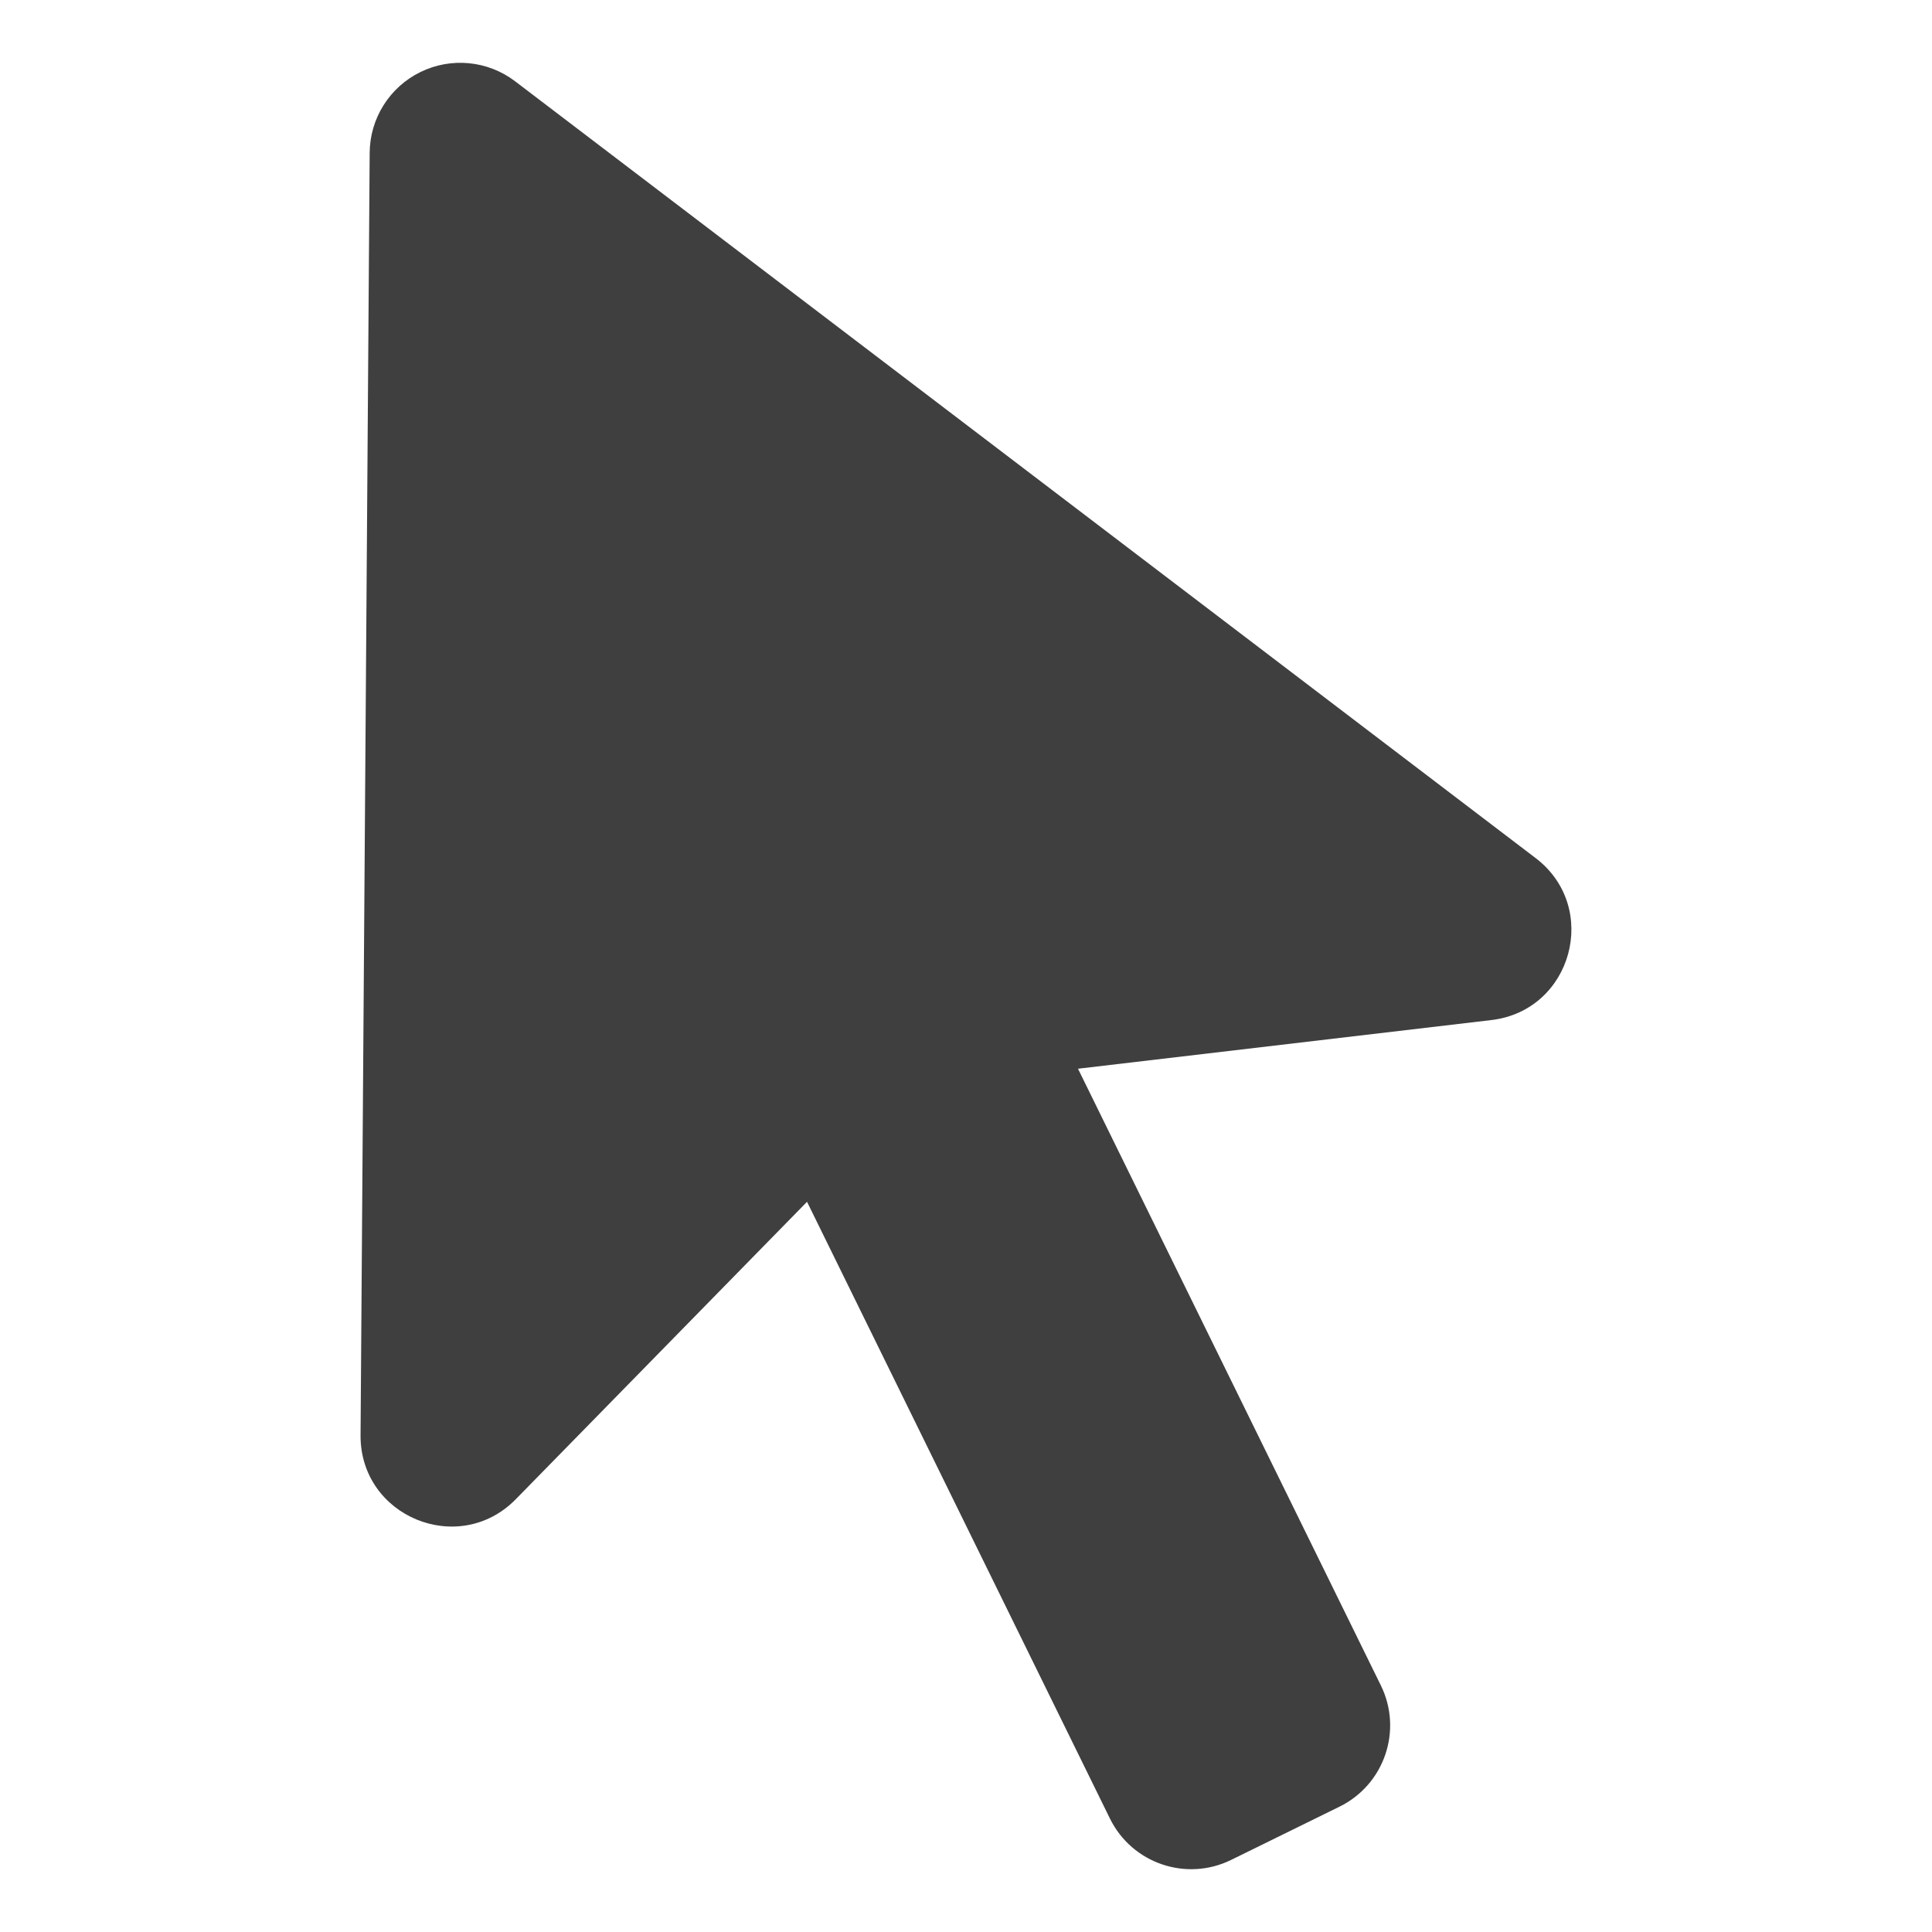 <?xml version="1.0" encoding="UTF-8" standalone="no"?>
<svg
   sodipodi:docname="arrow2.svg"
   inkscape:version="1.2-dev (217ad3d, 2021-07-13)"
   sodipodi:version="0.32"
   id="svg2"
   height="64"
   width="64"
   inkscape:output_extension="org.inkscape.output.svg.inkscape"
   version="1.1"
   viewBox="0 0 64 64"
   inkscape:export-filename="/Users/pablo/olive_pablo/icons/iconview.png"
   inkscape:export-xdpi="96"
   inkscape:export-ydpi="96"
   xmlns:inkscape="http://www.inkscape.org/namespaces/inkscape"
   xmlns:sodipodi="http://sodipodi.sourceforge.net/DTD/sodipodi-0.dtd"
   xmlns="http://www.w3.org/2000/svg"
   xmlns:svg="http://www.w3.org/2000/svg"
   xmlns:rdf="http://www.w3.org/1999/02/22-rdf-syntax-ns#"
   xmlns:cc="http://creativecommons.org/ns#"
   xmlns:dc="http://purl.org/dc/elements/1.1/">
  <defs
     id="defs14" />
  <sodipodi:namedview
     stroke="#3465a4"
     inkscape:window-y="23"
     inkscape:window-x="47"
     inkscape:window-height="927"
     inkscape:window-width="1633"
     inkscape:showpageshadow="true"
     inkscape:document-units="px"
     inkscape:grid-bbox="true"
     showgrid="true"
     inkscape:current-layer="layer1"
     inkscape:cy="33.441323"
     inkscape:cx="11.954371"
     inkscape:zoom="9.7035635"
     inkscape:pageshadow="2"
     inkscape:pageopacity="0.0"
     borderopacity="1"
     bordercolor="#202020"
     pagecolor="#ffffff"
     id="base"
     fill="#729fcf"
     inkscape:window-maximized="0"
     borderlayer="true"
     inkscape:snap-global="true"
     inkscape:snap-bbox="true"
     inkscape:snap-bbox-midpoints="false"
     inkscape:bbox-nodes="true"
     inkscape:snap-nodes="true"
     inkscape:snap-smooth-nodes="true"
     inkscape:document-rotation="0"
     inkscape:pagecheckerboard="0"
     showguides="true"
     inkscape:guide-bbox="true"
     inkscape:lockguides="true"
     guidecolor="#ff0000"
     guideopacity="0.302">
    <inkscape:grid
       type="xygrid"
       id="grid_pixels"
       color="#000000"
       opacity="0.051"
       empcolor="#000000"
       empopacity="0.102"
       dotted="false"
       empspacing="8"
       spacingx="1"
       spacingy="1"
       visible="true"
       snapvisiblegridlinesonly="true"
       enabled="true" />
    <sodipodi:guide
       position="2,64"
       orientation="1,0"
       id="guide6912"
       inkscape:locked="true" />
    <sodipodi:guide
       position="62,64"
       orientation="1,0"
       id="guide6914"
       inkscape:locked="true" />
    <sodipodi:guide
       position="0,62"
       orientation="0,-1"
       id="guide6916"
       inkscape:locked="true" />
    <sodipodi:guide
       position="0,2"
       orientation="0,-1"
       id="guide6918"
       inkscape:locked="true" />
    <sodipodi:guide
       position="32,32"
       orientation="0,-1"
       id="guide6920"
       inkscape:locked="true" />
    <sodipodi:guide
       position="32,32"
       orientation="1,0"
       id="guide6922"
       inkscape:locked="true" />
  </sodipodi:namedview>
  <g
     inkscape:groupmode="layer"
     id="layer2"
     inkscape:label="Design 1"
     style="display:none;opacity:0.267"
     sodipodi:insensitive="true">
    <path
       style="fill:#202020;stroke-width:2.311"
       d="M 31.802,1.907 52.624,43.599 37,39 l 0.068,22.692 -9.225,-0.034 -0.057,-22.846 -16.032,4.279 z"
       id="path1044" />
  </g>
  <g
     inkscape:groupmode="layer"
     inkscape:label="Design"
     id="layer1"
     transform="translate(0,16)">
    <path
       style="color:#000000;opacity:1;fill:#212121;stroke-linecap:round;stroke-linejoin:round;-inkscape-stroke:none;fill-opacity:0.86"
       d="m 13.924,-13.612 c -1.02,0.501 -1.67,1.535 -1.678,2.671 l -0.302,42.484 c -0.018,2.697 3.255,4.046 5.143,2.12 l 9.647,-9.852 10.034,20.431 c 0.731,1.487 2.528,2.1 4.015,1.37 l 1.795,-0.882 1.795,-0.882 c 1.487,-0.731 2.1,-2.528 1.37,-4.015 L 35.71,19.403 49.404,17.791 c 2.678,-0.317 3.611,-3.731 1.466,-5.366 L 17.064,-13.307 c -0.904,-0.688 -2.12,-0.806 -3.14,-0.305 z"
       sodipodi:nodetypes="ccccccccccccccc"
       id="path9816" />
  </g>
</svg>
